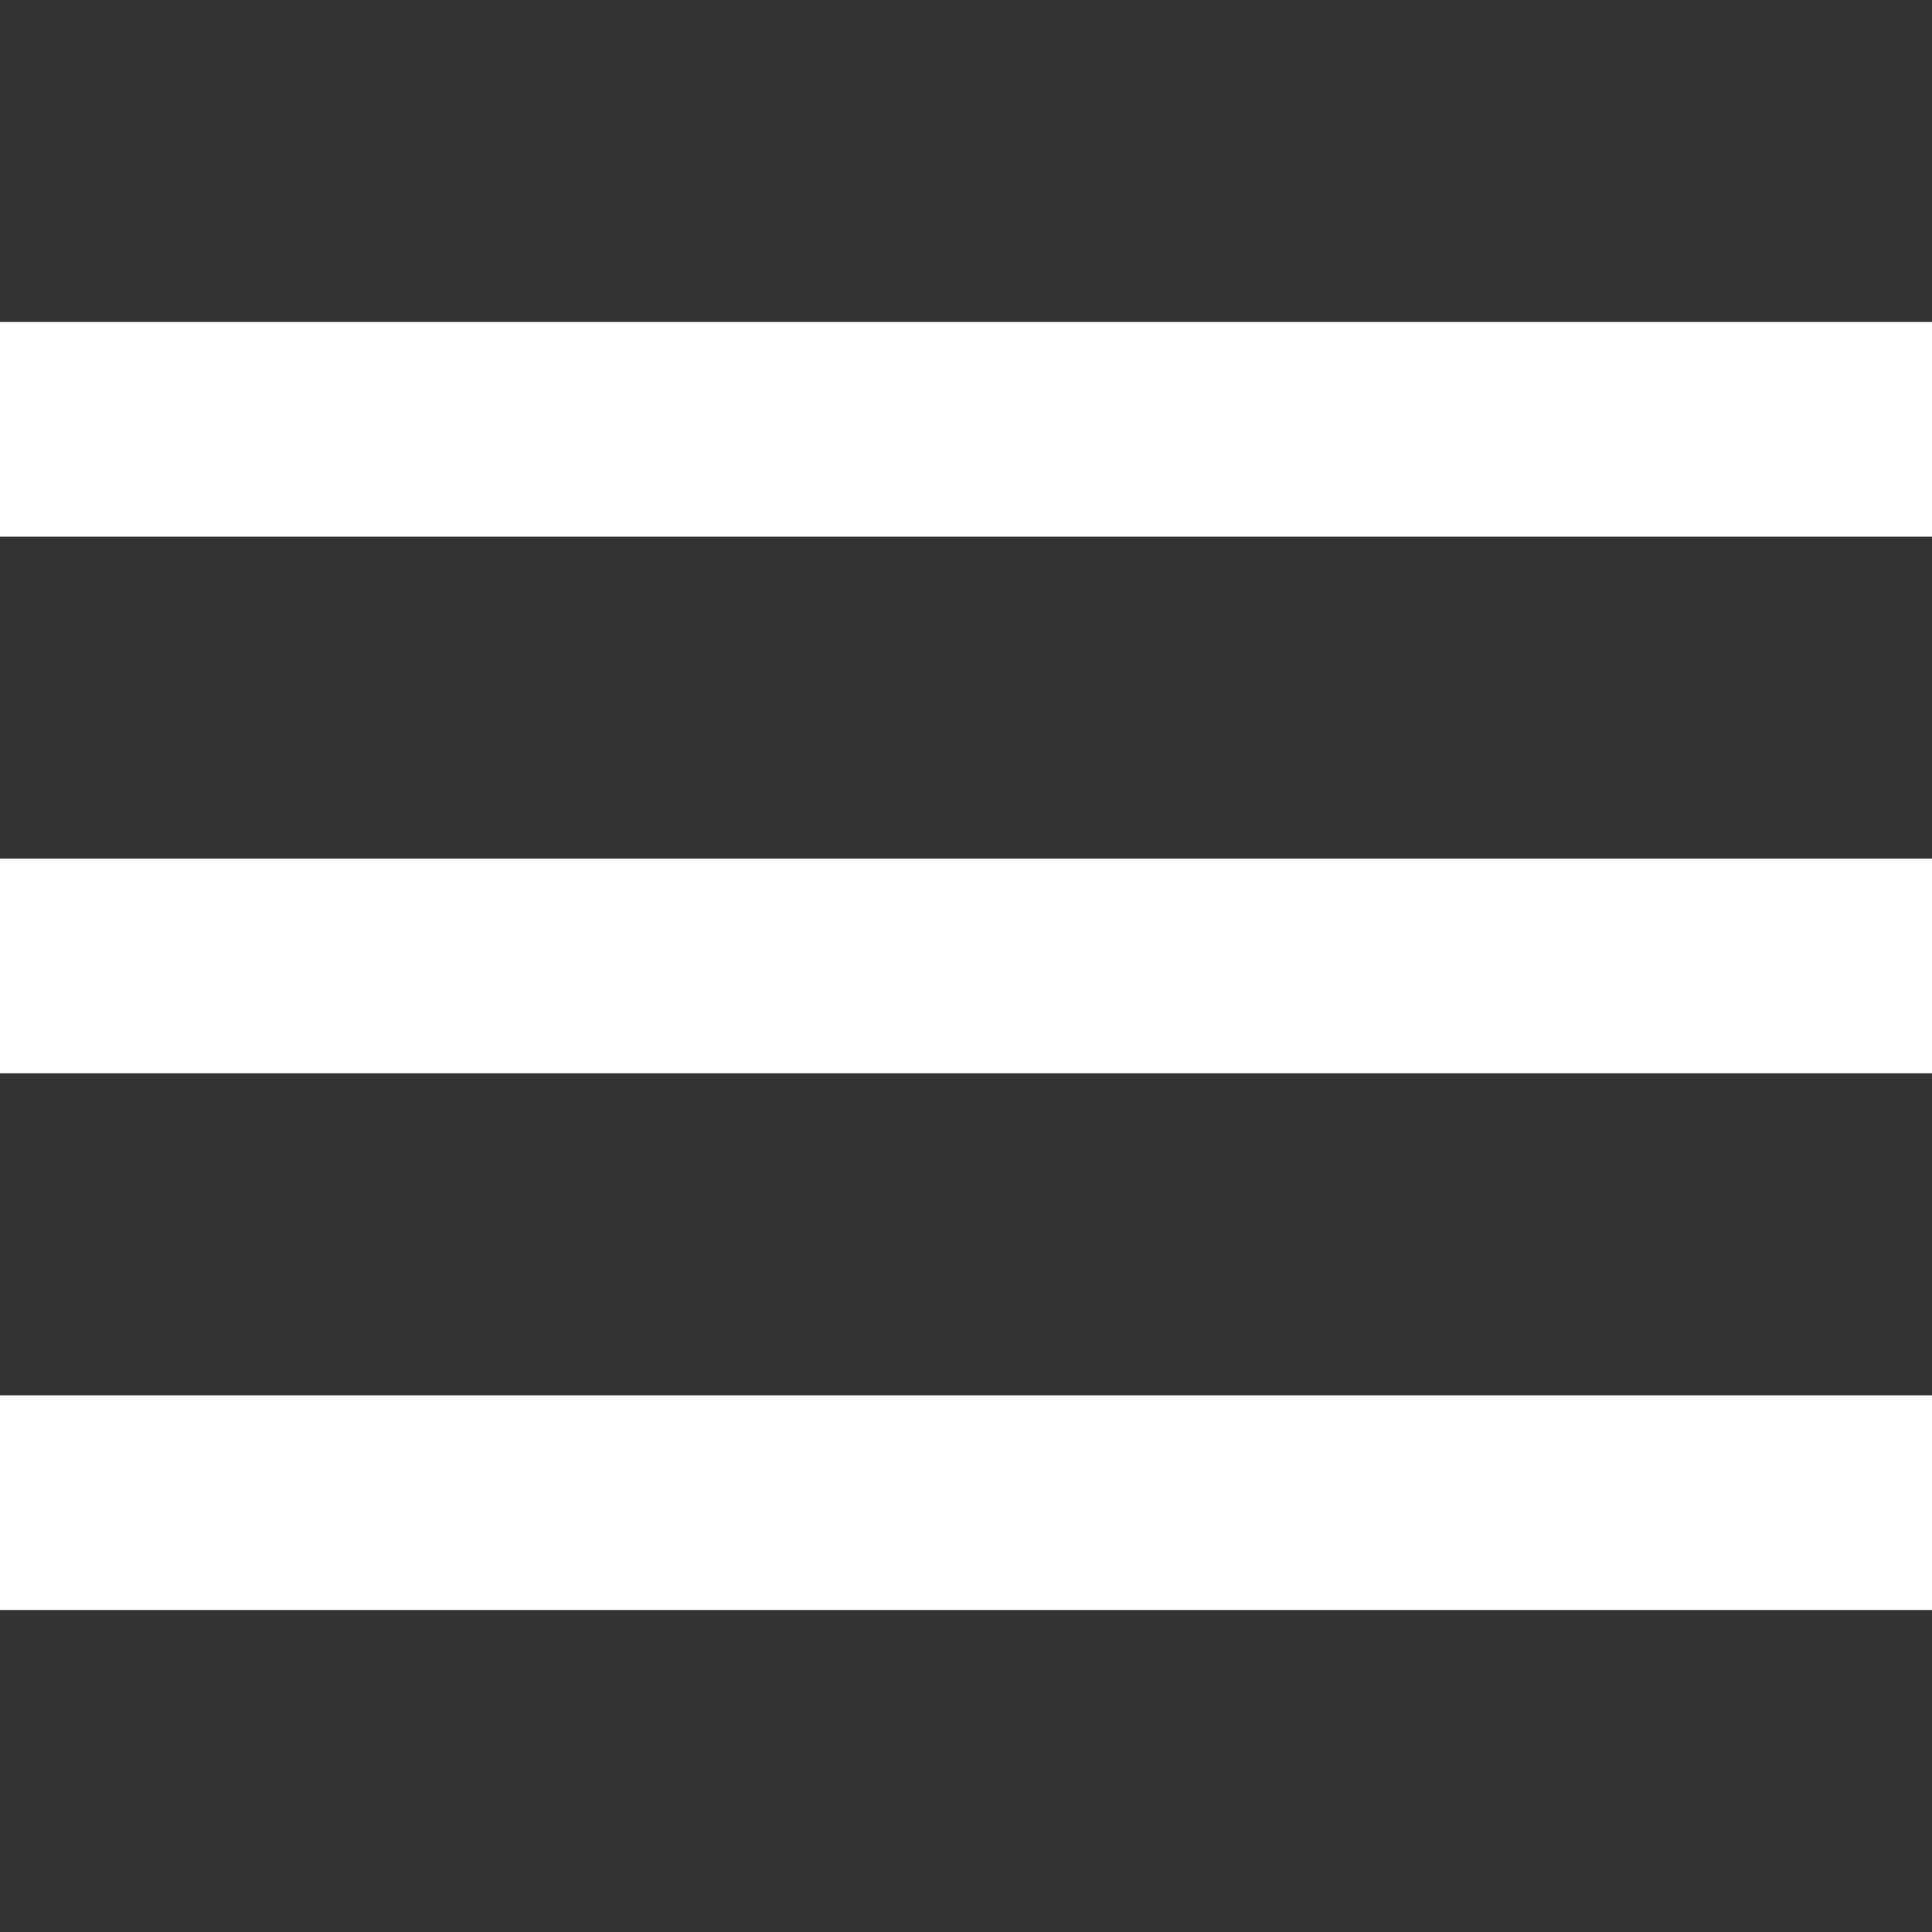 <?xml version="1.0" encoding="UTF-8" standalone="no"?>
<svg
   xmlns:dc="http://purl.org/dc/elements/1.1/"
   xmlns:cc="http://creativecommons.org/ns#"
   xmlns:rdf="http://www.w3.org/1999/02/22-rdf-syntax-ns#"
   xmlns:svg="http://www.w3.org/2000/svg"
   xmlns="http://www.w3.org/2000/svg"
   xmlns:sodipodi="http://sodipodi.sourceforge.net/DTD/sodipodi-0.dtd"
   xmlns:inkscape="http://www.inkscape.org/namespaces/inkscape"
   viewBox="-3 -6 24 24"
   id="svg2"
   version="1.1"
   inkscape:version="0.91 r13725"
   sodipodi:docname="hamburger.svg">
  <rect x="-3" y="-6" width="24" height="24" fill="#333333" stroke="none"/>
  <defs
     id="defs8" />
  <sodipodi:namedview
     pagecolor="#ffffff"
     bordercolor="#666666"
     borderopacity="1"
     objecttolerance="10"
     gridtolerance="10"
     guidetolerance="10"
     inkscape:pageopacity="0"
     inkscape:pageshadow="2"
     inkscape:window-width="1366"
     inkscape:window-height="705"
     id="namedview6"
     showgrid="false"
     inkscape:zoom="9.8333333"
     inkscape:cx="-3.5084746"
     inkscape:cy="11.79661"
     inkscape:window-x="-8"
     inkscape:window-y="-8"
     inkscape:window-maximized="1"
     inkscape:current-layer="svg2" />
  <path
     d="m -3,14 24,0 0,-2.667 -24,0 L -3,14 m 0,-6.667 24,0 0,-2.667 -24,0 0,2.667 M -3,-2 l 0,2.667 24,0 L 21,-2 -3,-2"
     id="path4"
     style="fill:#ffffff"
     inkscape:connector-curvature="0" />
</svg>
